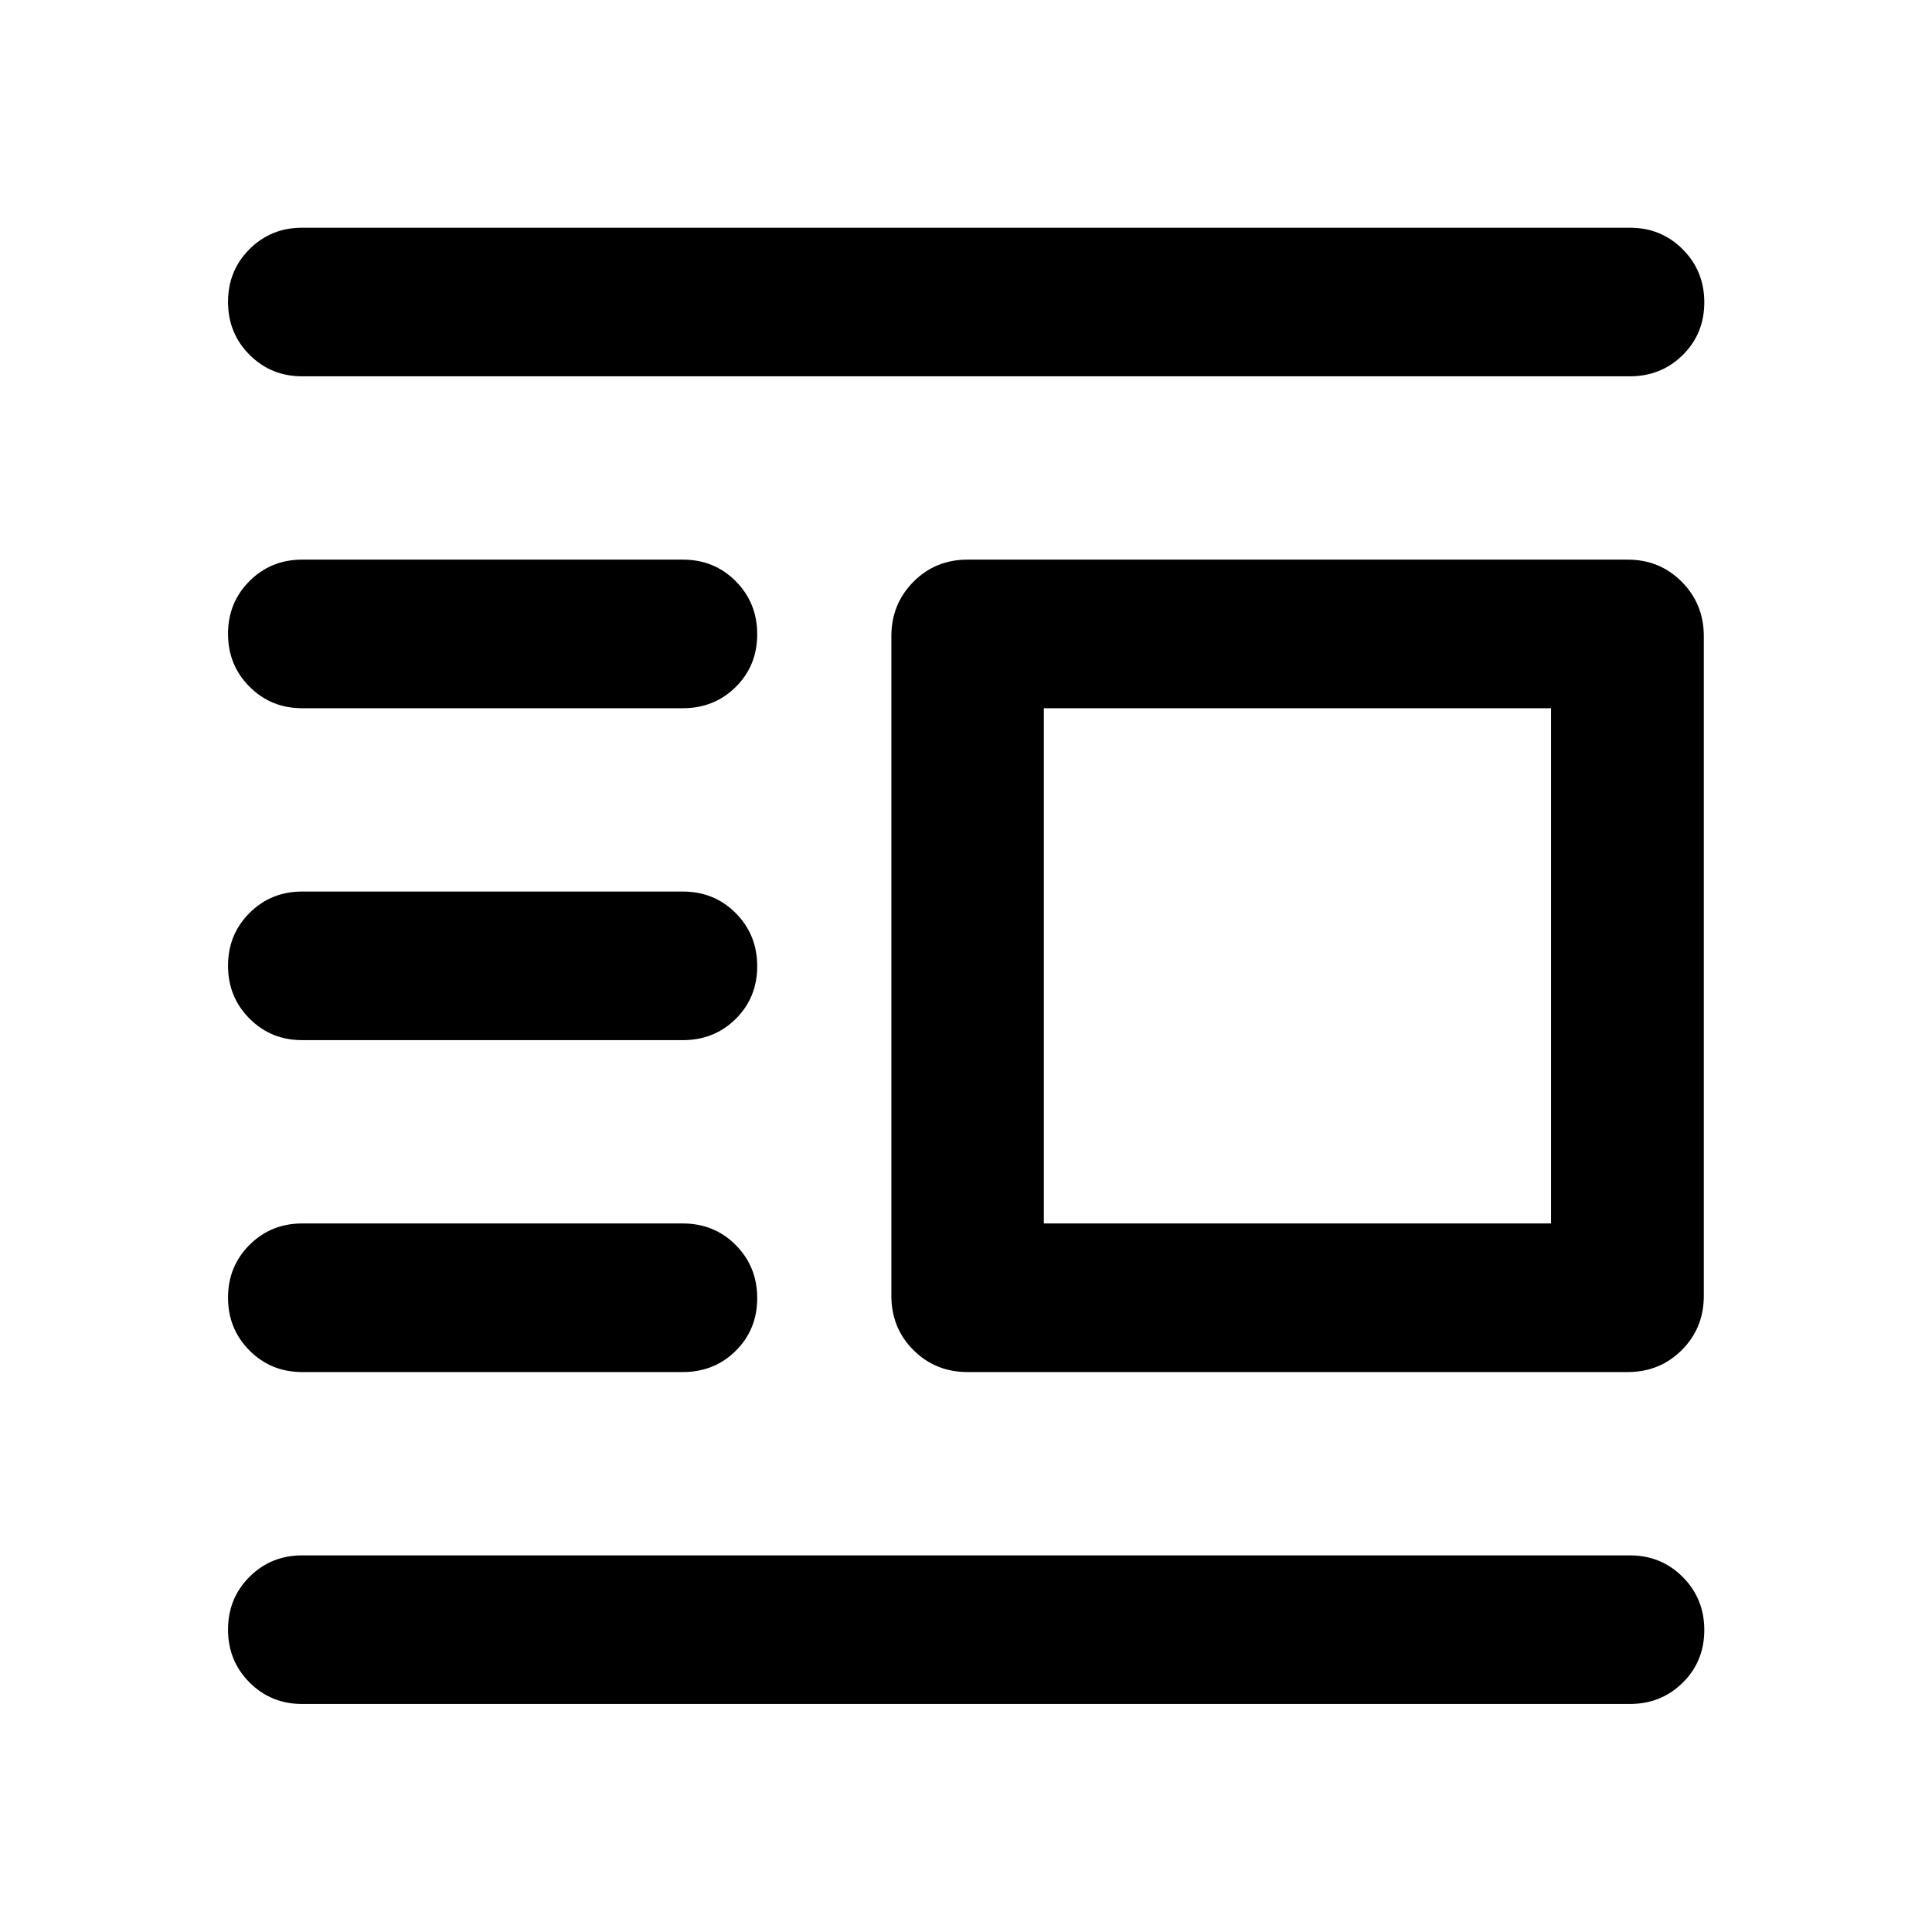 <svg xmlns="http://www.w3.org/2000/svg" height="40" viewBox="0 -960 960 960" width="40"><path d="M480.797-278.232q-16 0-26.938-10.938-10.939-10.939-10.939-26.939v-327.782q0-15.98 10.939-27.008 10.938-11.029 26.938-11.029h327.942q16 0 26.939 11.029 10.938 11.028 10.938 27.008v327.782q0 16-10.938 26.939-10.939 10.938-26.939 10.938H480.797Zm37.877-73.84h252.029v-256.015H518.674v256.015ZM150.145-113.304q-15.502 0-26.171-10.707-10.67-10.707-10.67-26.265 0-15.557 10.67-26.213 10.669-10.656 26.171-10.656h659.71q15.57 0 26.285 10.74 10.715 10.739 10.715 26.344T836.14-123.88q-10.715 10.576-26.285 10.576h-659.71Zm0-164.928q-15.502 0-26.171-10.707-10.67-10.707-10.67-26.264 0-15.558 10.67-26.213 10.669-10.656 26.171-10.656h189.109q15.681 0 26.341 10.739 10.659 10.739 10.659 26.344t-10.659 26.181q-10.66 10.576-26.341 10.576H150.145Zm0-164.928q-15.502 0-26.171-10.707-10.67-10.707-10.67-26.264 0-15.557 10.67-26.213Q134.643-517 150.145-517h189.109q15.681 0 26.341 10.739 10.659 10.739 10.659 26.344t-10.659 26.181q-10.66 10.576-26.341 10.576H150.145Zm0-164.927q-15.502 0-26.171-10.707-10.67-10.707-10.67-26.265 0-15.557 10.67-26.213 10.669-10.656 26.171-10.656h189.109q15.681 0 26.341 10.74 10.659 10.739 10.659 26.344t-10.659 26.181q-10.66 10.576-26.341 10.576H150.145Zm0-164.928q-15.502 0-26.171-10.707-10.67-10.707-10.67-26.264 0-15.558 10.67-26.213 10.669-10.656 26.171-10.656h659.71q15.57 0 26.285 10.739t10.715 26.344q0 15.605-10.715 26.181t-26.285 10.576h-659.71Z"/></svg>